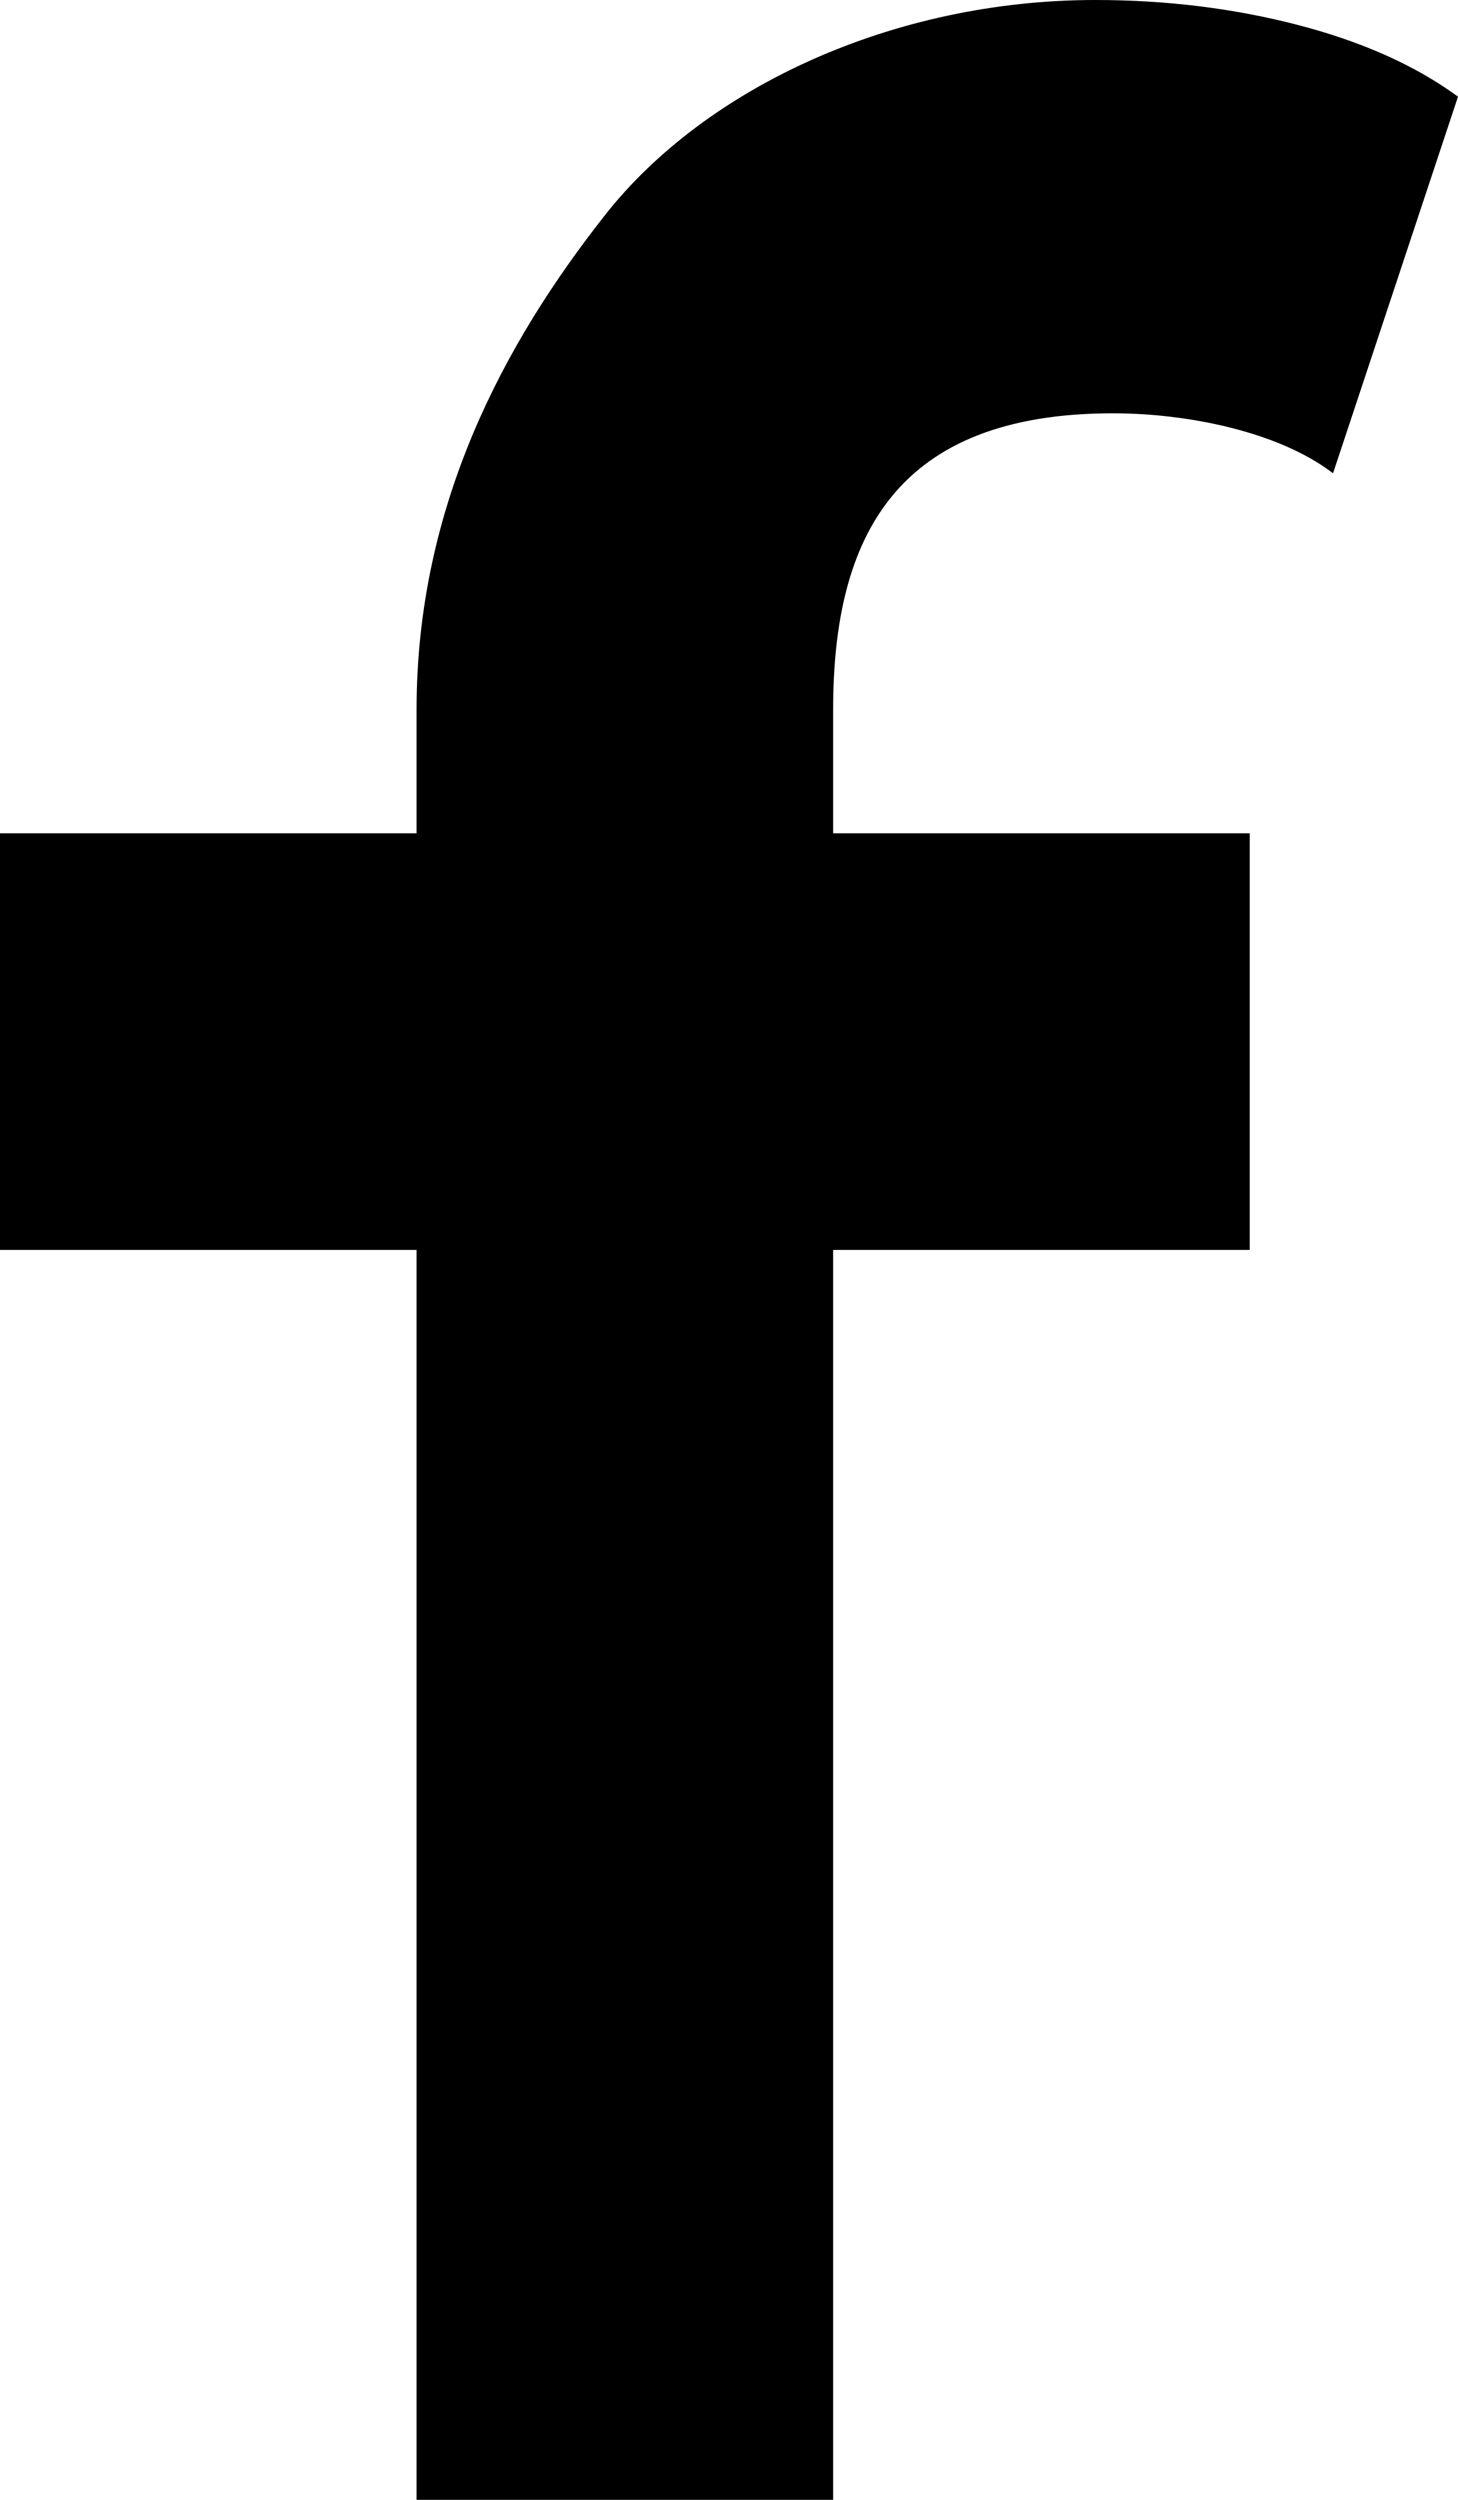 <svg width="7" height="12" viewBox="0 0 7 12" fill="none" xmlns="http://www.w3.org/2000/svg">
<path fill-rule="evenodd" clip-rule="evenodd" d="M4 3.406C4 2.574 4.303 1.984 5.344 1.984C5.695 1.984 6.137 2.07 6.4 2.272L7 0.464C6.795 0.314 6.539 0.2 6.232 0.12C5.924 0.04 5.599 0 5.259 0C4.293 0 3.39 0.417 2.906 1.031C2.422 1.645 2 2.425 2 3.406V4H0V6H2V12H4V6H6V4H4V3.406Z" fill="black"/>
</svg>
